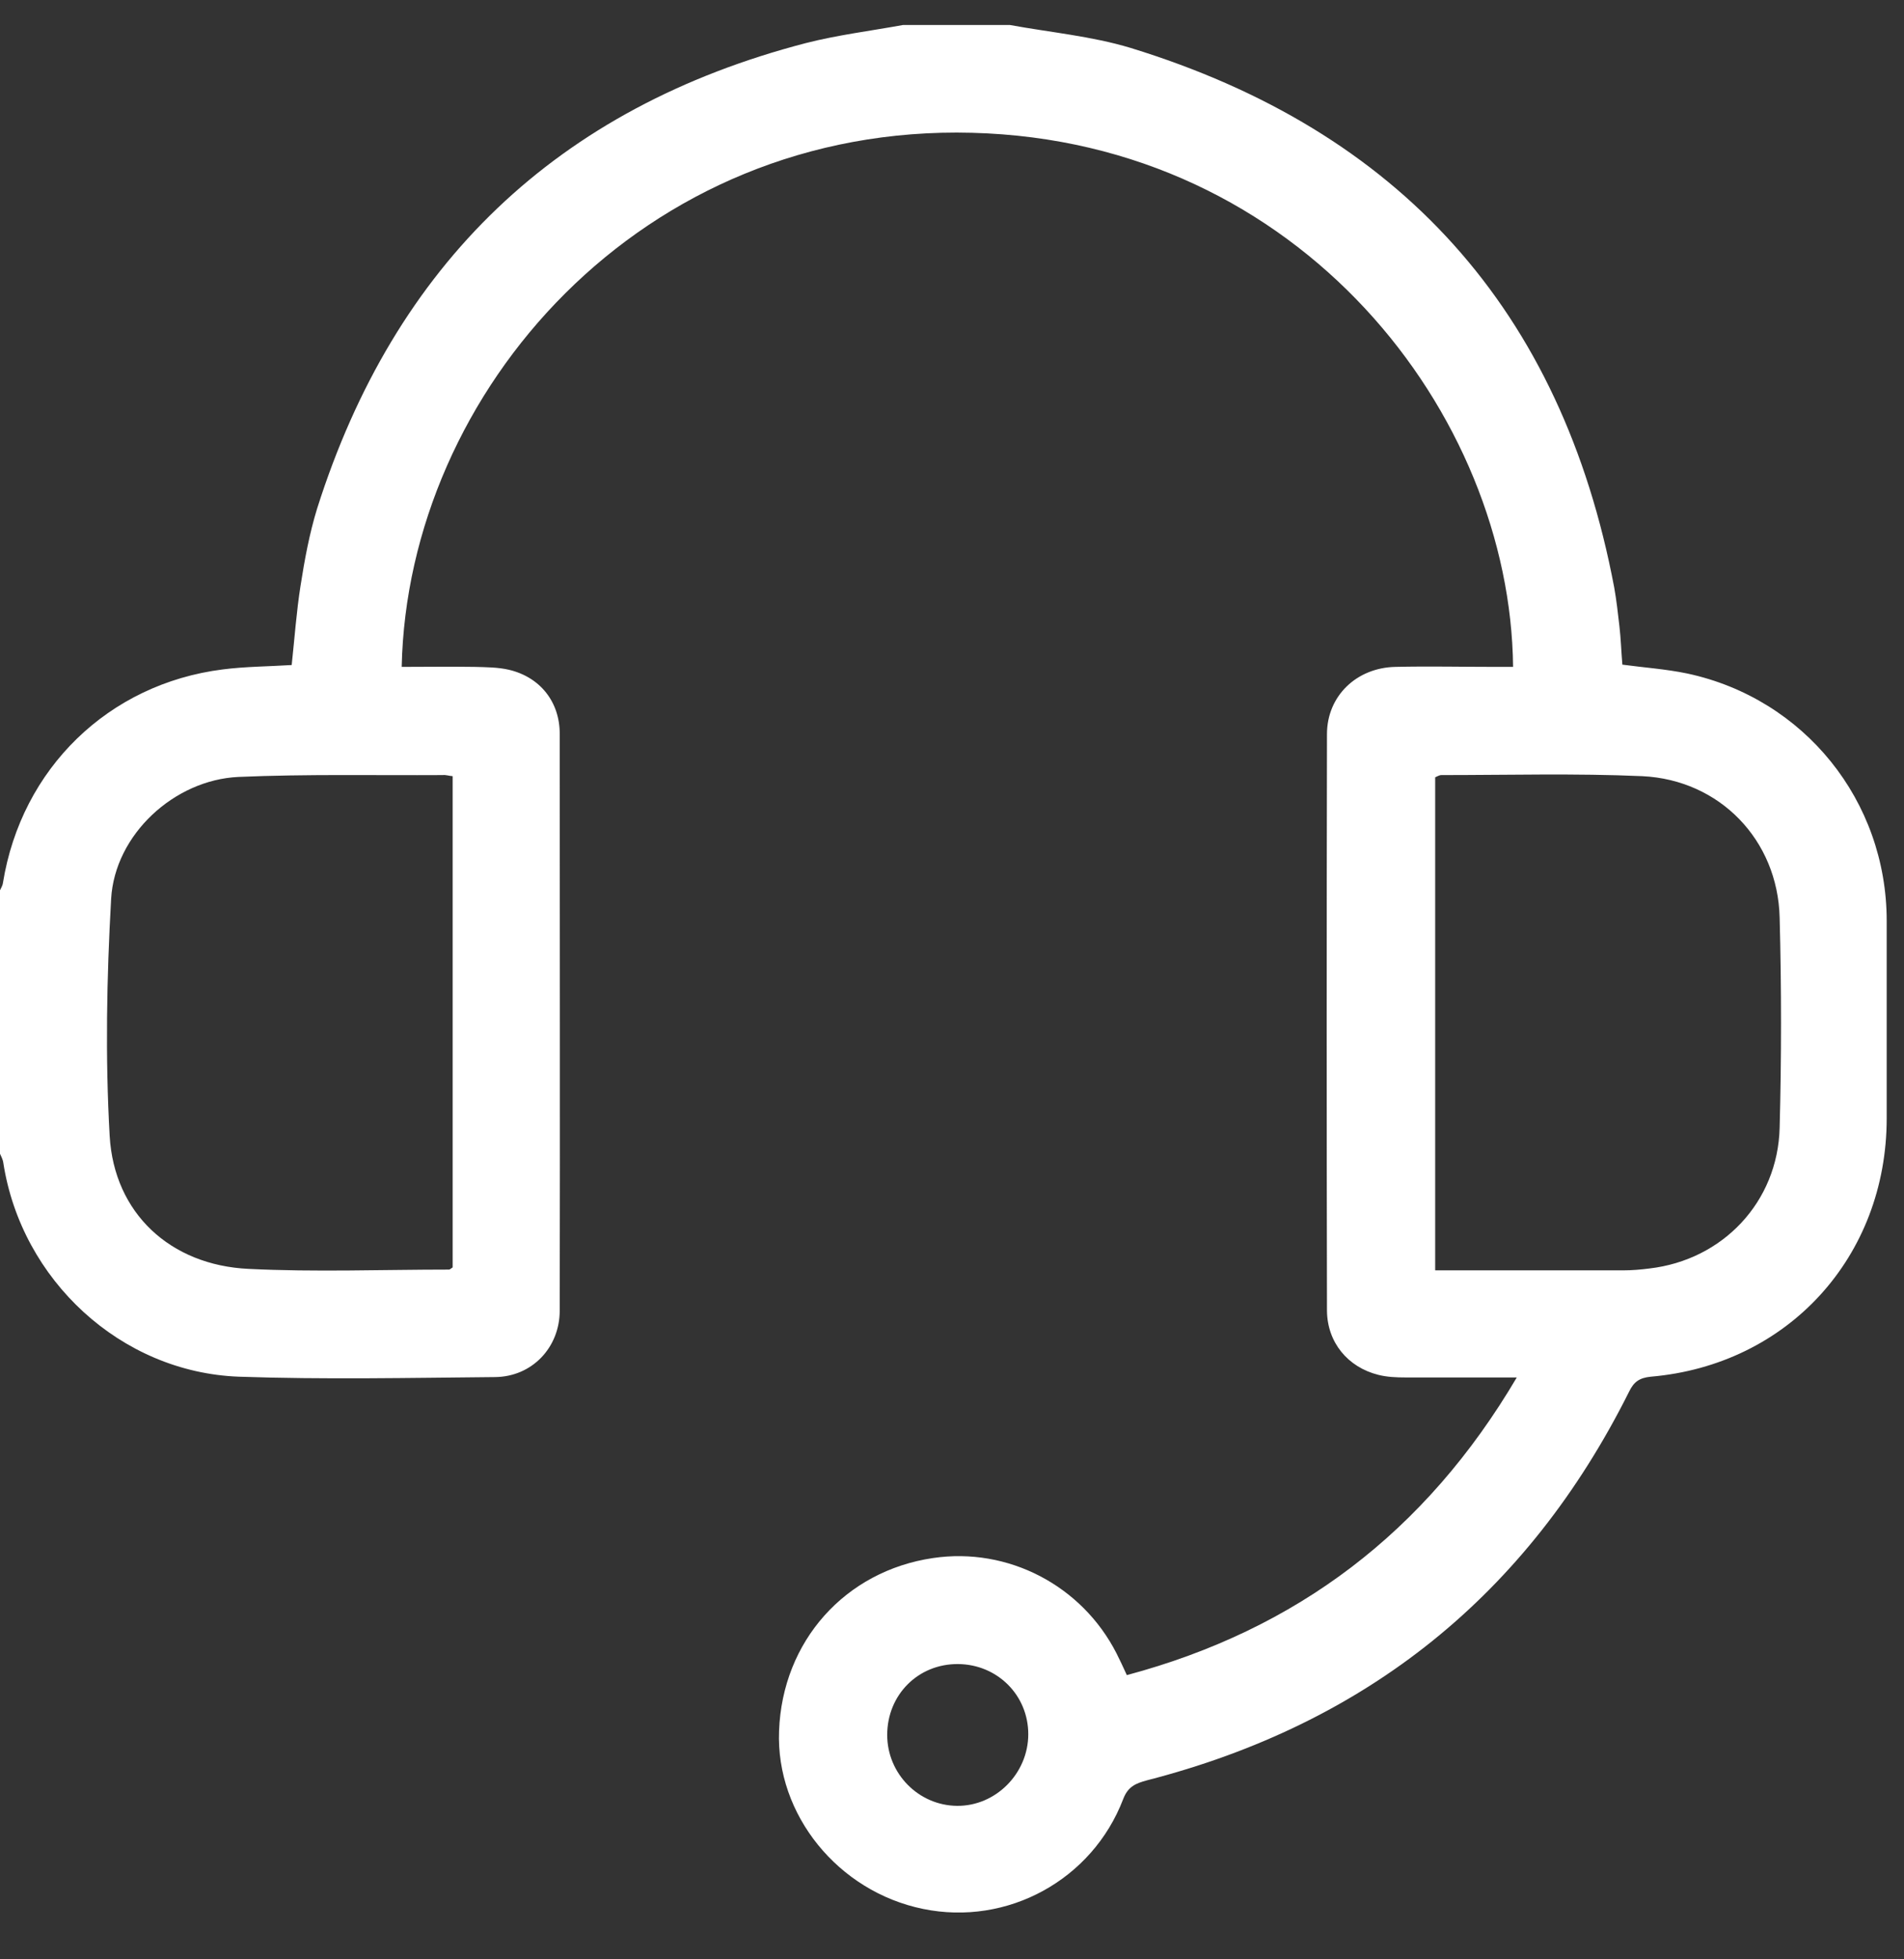 <svg width="35" height="36" viewBox="0 0 35 36" fill="none" xmlns="http://www.w3.org/2000/svg">
<rect x="0" y="0" width="35" height="36" fill="#333333" stroke="none"/>
<path d="M18.563 0.459C19.303 0.595 20.063 0.663 20.782 0.88C25.73 2.4 28.71 5.698 29.673 10.794C29.714 11.024 29.741 11.262 29.768 11.499C29.796 11.737 29.802 11.968 29.823 12.212C30.223 12.266 30.624 12.293 31.017 12.375C33.169 12.836 34.682 14.716 34.682 16.921C34.682 18.129 34.682 19.337 34.682 20.545C34.682 23.09 32.87 25.078 30.345 25.295C30.135 25.316 30.033 25.39 29.945 25.573C28.078 29.305 25.119 31.674 21.081 32.712C20.884 32.766 20.735 32.821 20.646 33.058C20.076 34.544 18.515 35.392 16.968 35.074C15.407 34.755 14.26 33.343 14.321 31.803C14.382 30.154 15.536 28.864 17.151 28.627C18.529 28.423 19.886 29.129 20.524 30.378C20.585 30.5 20.64 30.615 20.714 30.778C23.836 29.943 26.205 28.152 27.882 25.309C27.155 25.309 26.497 25.309 25.839 25.309C25.669 25.309 25.499 25.302 25.336 25.261C24.773 25.119 24.4 24.664 24.393 24.087C24.386 20.552 24.386 17.023 24.393 13.488C24.393 12.789 24.936 12.266 25.655 12.253C26.266 12.239 26.877 12.253 27.481 12.253C27.59 12.253 27.705 12.253 27.814 12.253C27.766 7.611 23.911 2.597 17.87 2.44C11.803 2.278 7.493 7.191 7.384 12.253C7.832 12.253 8.273 12.246 8.721 12.253C8.932 12.259 9.156 12.259 9.359 12.307C9.93 12.443 10.289 12.897 10.289 13.481C10.289 17.016 10.296 20.545 10.289 24.08C10.289 24.759 9.78 25.295 9.102 25.302C7.534 25.316 5.959 25.349 4.391 25.295C2.219 25.214 0.394 23.517 0.061 21.366C0.054 21.305 0.02 21.244 -0.007 21.183C-0.007 19.581 -0.007 17.973 -0.007 16.372C0.014 16.324 0.047 16.277 0.054 16.223C0.394 14.119 1.995 12.565 4.093 12.3C4.513 12.246 4.941 12.246 5.362 12.219C5.416 11.717 5.45 11.235 5.525 10.76C5.599 10.285 5.688 9.803 5.83 9.342C7.255 4.849 10.242 1.979 14.816 0.791C15.4 0.642 16.004 0.568 16.601 0.459C17.253 0.459 17.904 0.459 18.563 0.459ZM26.382 23.341C27.563 23.341 28.703 23.341 29.843 23.341C29.999 23.341 30.162 23.327 30.318 23.307C31.669 23.151 32.68 22.085 32.714 20.721C32.748 19.439 32.748 18.15 32.714 16.86C32.68 15.435 31.614 14.329 30.189 14.261C28.961 14.207 27.732 14.241 26.497 14.241C26.456 14.241 26.416 14.268 26.382 14.282C26.382 17.301 26.382 20.301 26.382 23.341ZM8.321 14.261C8.246 14.255 8.192 14.234 8.138 14.241C6.889 14.248 5.633 14.221 4.384 14.275C3.203 14.329 2.111 15.334 2.043 16.514C1.961 17.966 1.934 19.425 2.016 20.871C2.097 22.289 3.129 23.246 4.568 23.314C5.796 23.375 7.025 23.327 8.253 23.327C8.273 23.327 8.287 23.307 8.321 23.287C8.321 20.294 8.321 17.301 8.321 14.261ZM16.309 31.877C16.309 32.59 16.886 33.173 17.592 33.18C18.305 33.187 18.902 32.583 18.902 31.864C18.902 31.145 18.332 30.581 17.613 30.575C16.88 30.568 16.309 31.138 16.309 31.877Z" fill="white"/>
</svg>
